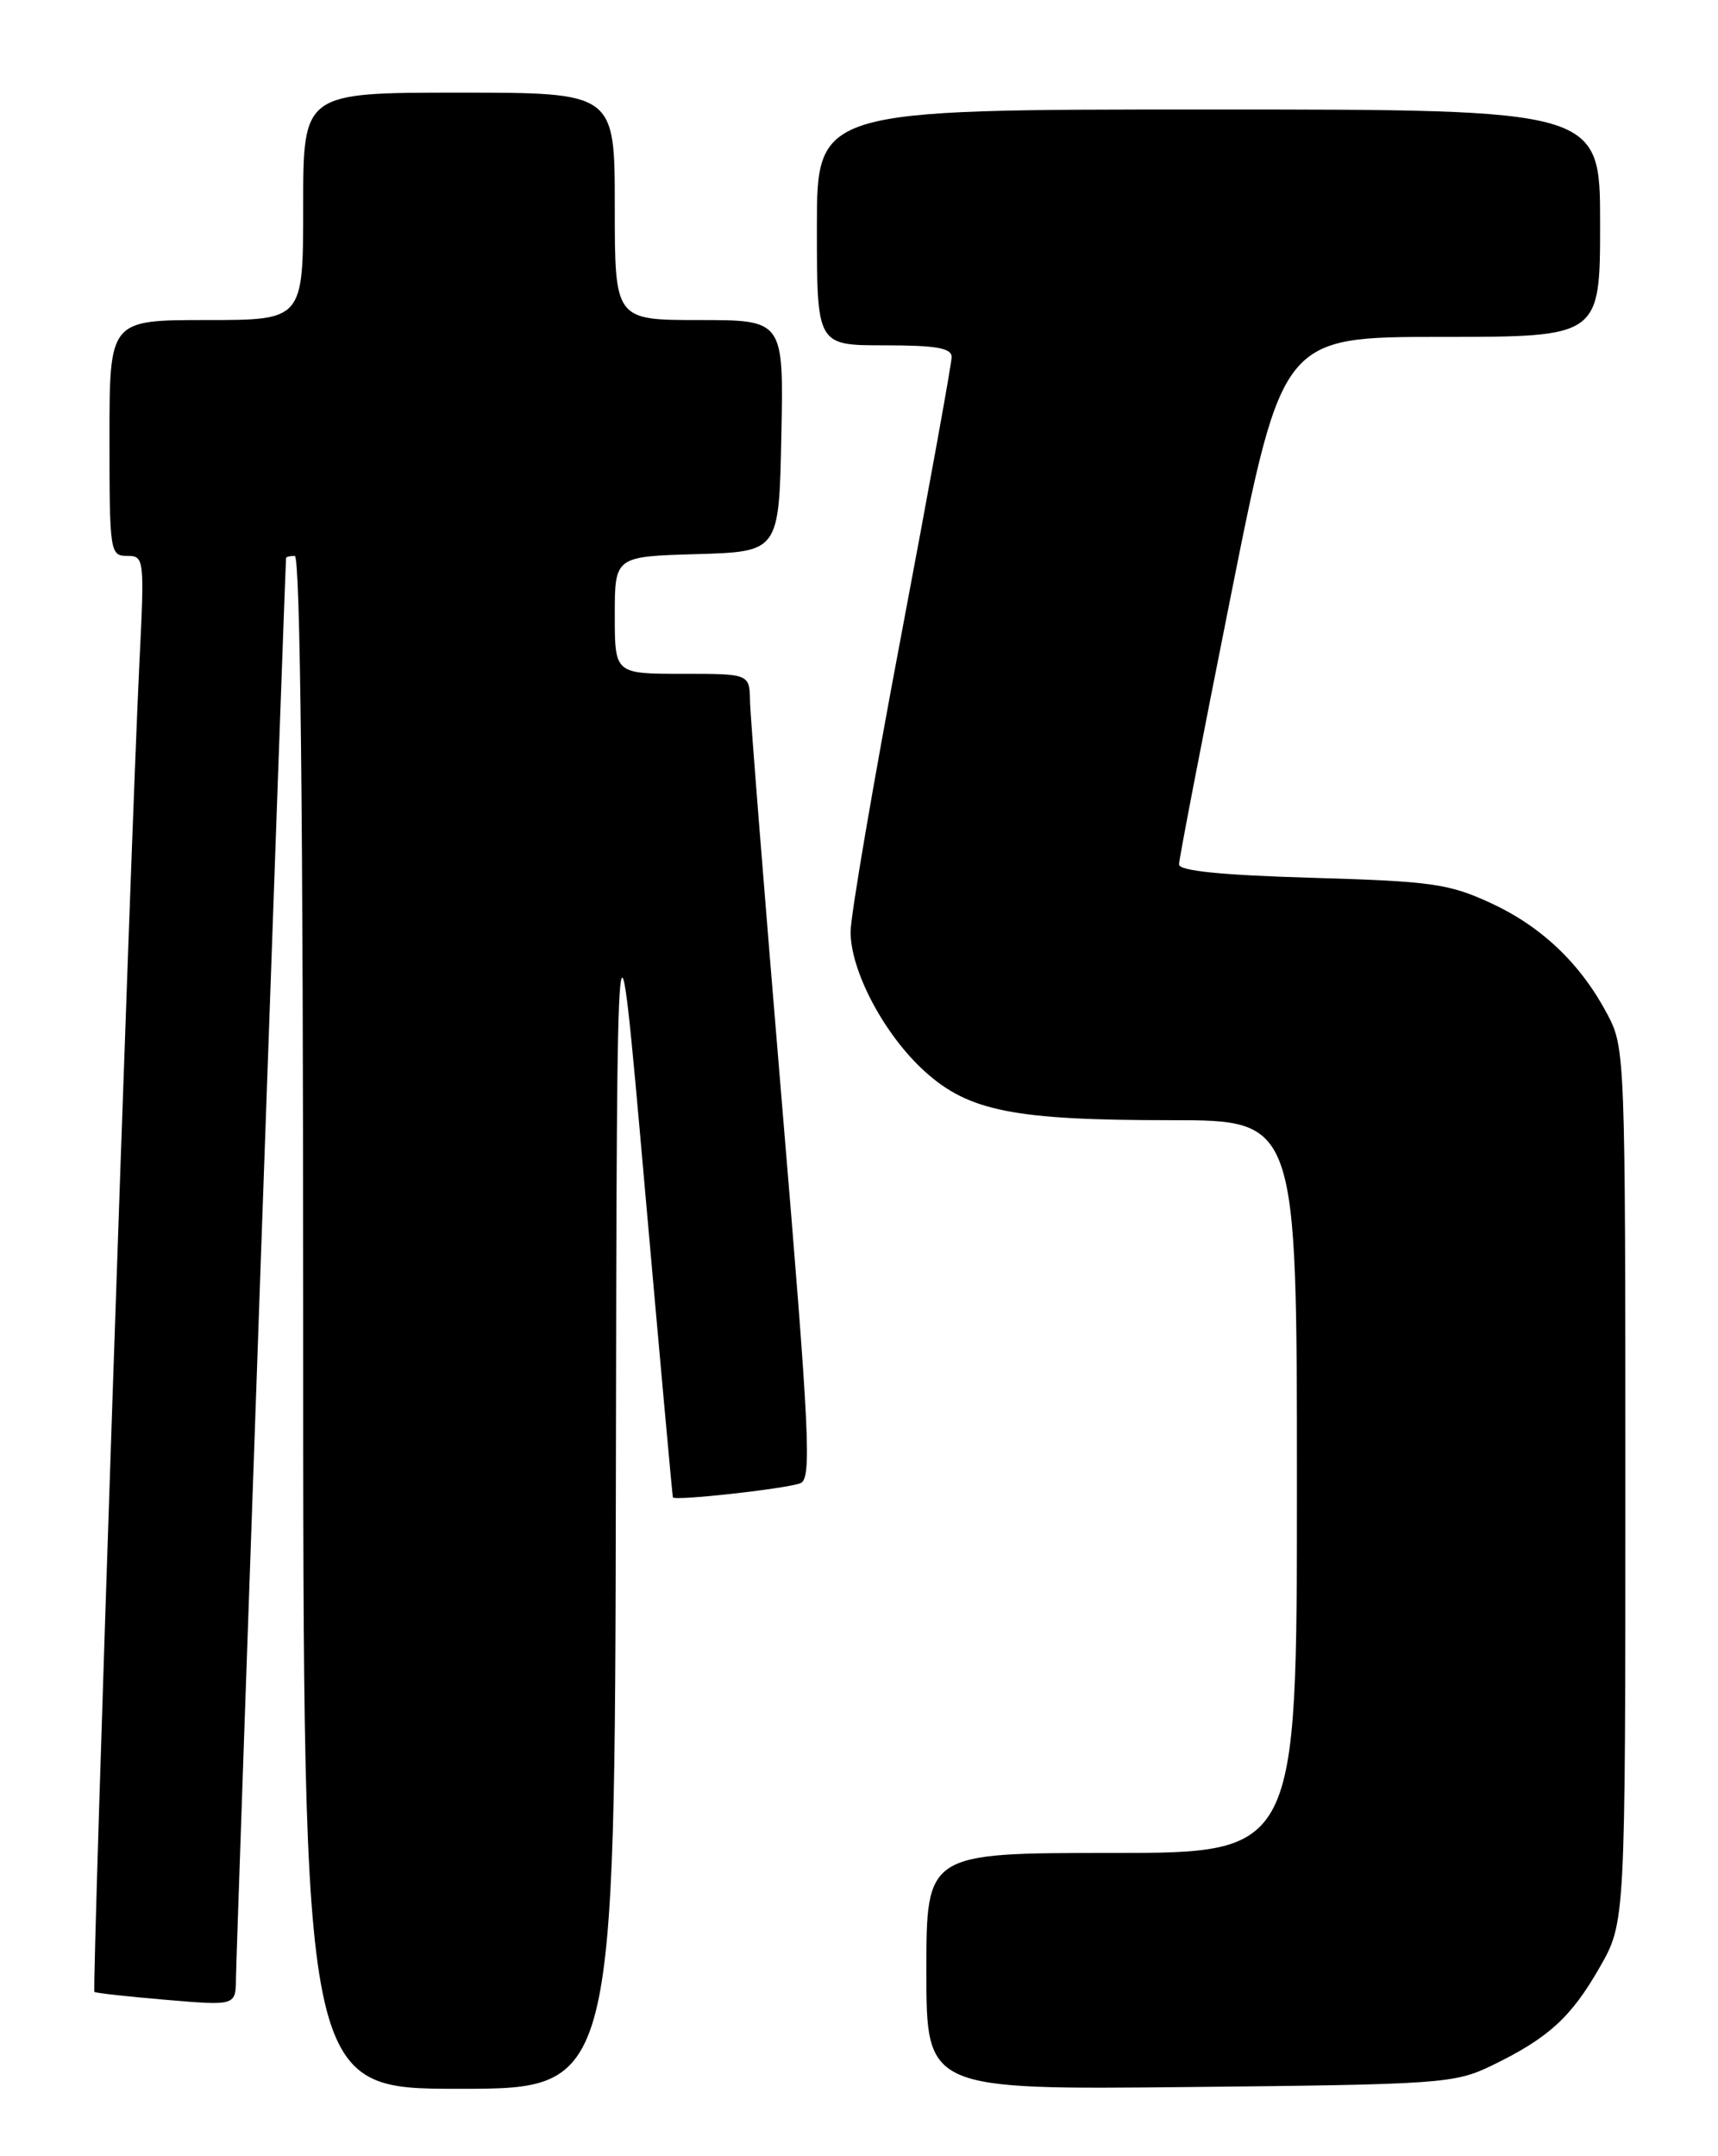 <?xml version="1.0" encoding="UTF-8" standalone="no"?>
<!DOCTYPE svg PUBLIC "-//W3C//DTD SVG 1.1//EN" "http://www.w3.org/Graphics/SVG/1.1/DTD/svg11.dtd" >
<svg xmlns="http://www.w3.org/2000/svg" xmlns:xlink="http://www.w3.org/1999/xlink" version="1.1" viewBox="0 0 204 256">
 <g >
 <path fill="currentColor"
d=" M 73.13 175.75 C 73.25 103.50 73.25 103.50 76.52 140.50 C 78.32 160.85 79.84 177.63 79.90 177.78 C 80.06 178.23 93.37 176.76 95.04 176.10 C 96.40 175.57 96.16 170.49 92.85 131.00 C 90.80 106.52 89.09 85.04 89.06 83.25 C 89.00 80.00 89.00 80.00 81.00 80.00 C 73.00 80.00 73.00 80.00 73.00 73.04 C 73.00 66.07 73.00 66.07 82.75 65.79 C 92.50 65.50 92.50 65.50 92.78 51.75 C 93.06 38.00 93.06 38.00 83.03 38.00 C 73.00 38.00 73.00 38.00 73.00 24.50 C 73.00 11.00 73.00 11.00 54.50 11.00 C 36.00 11.00 36.00 11.00 36.00 24.50 C 36.00 38.00 36.00 38.00 24.50 38.00 C 13.00 38.00 13.00 38.00 13.00 52.00 C 13.00 65.54 13.07 66.00 15.09 66.00 C 17.13 66.00 17.17 66.28 16.55 78.75 C 15.53 99.58 10.90 236.24 11.21 236.50 C 11.37 236.63 15.21 237.06 19.75 237.44 C 28.00 238.14 28.00 238.14 28.02 234.82 C 28.04 232.10 33.86 67.07 33.97 66.25 C 33.99 66.11 34.45 66.00 35.00 66.00 C 35.66 66.00 36.00 97.00 36.00 157.00 C 36.00 248.00 36.00 248.00 54.50 248.00 C 73.00 248.00 73.00 248.00 73.13 175.75 Z  M 177.08 245.27 C 183.82 242.01 186.54 239.55 189.94 233.60 C 193.00 228.26 193.00 228.26 193.00 176.36 C 193.00 125.58 192.96 124.39 190.90 120.49 C 187.71 114.44 183.09 110.02 177.00 107.21 C 172.04 104.92 169.96 104.63 155.75 104.22 C 144.97 103.90 140.00 103.40 140.00 102.63 C 140.00 102.01 142.77 87.66 146.15 70.75 C 152.29 40.00 152.29 40.00 171.15 40.00 C 190.00 40.00 190.00 40.00 190.00 26.50 C 190.00 13.00 190.00 13.00 143.50 13.00 C 97.00 13.00 97.00 13.00 97.00 27.00 C 97.00 41.00 97.00 41.00 105.00 41.00 C 111.17 41.00 113.00 41.32 113.00 42.39 C 113.00 43.16 110.30 58.06 107.00 75.50 C 103.70 92.94 101.00 108.75 101.00 110.64 C 101.00 115.32 105.02 122.88 109.81 127.21 C 115.04 131.94 120.41 133.00 139.05 133.00 C 154.00 133.00 154.00 133.00 154.00 176.50 C 154.00 220.00 154.00 220.00 132.00 220.00 C 110.00 220.00 110.00 220.00 110.00 234.05 C 110.00 248.11 110.00 248.11 141.25 247.79 C 171.09 247.49 172.71 247.37 177.08 245.27 Z "/>
</g>
</svg>